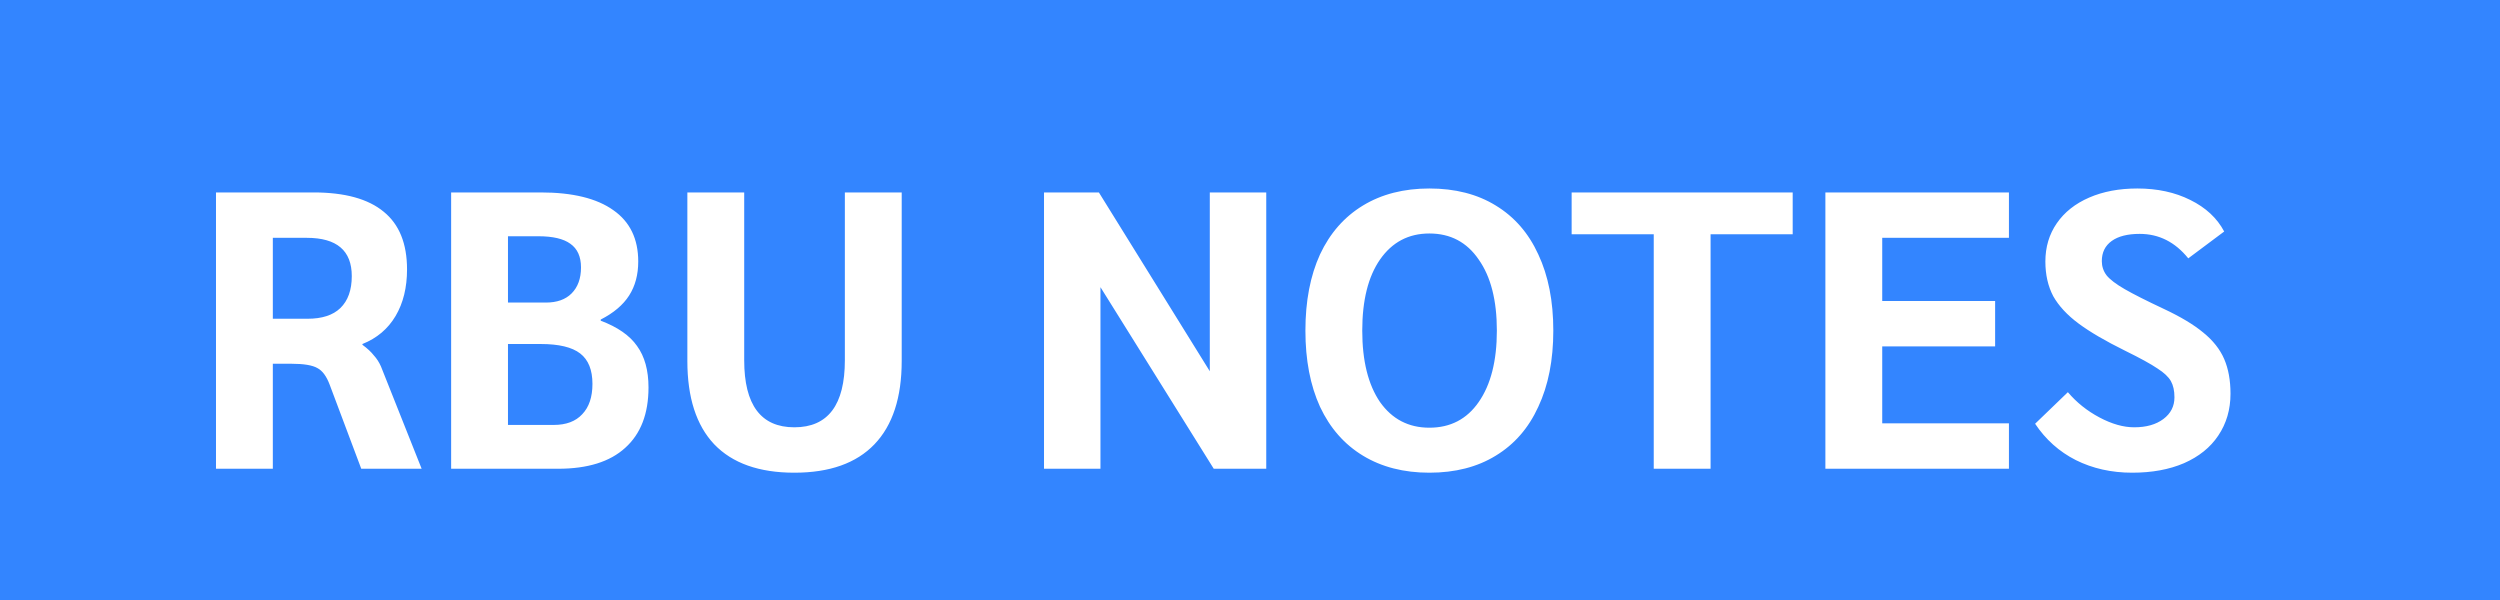 <svg width="304" height="73" viewBox="0 0 304 73" fill="none" xmlns="http://www.w3.org/2000/svg">
<rect width="304" height="73" fill="#3385FF"/>
<path d="M26.264 23.4H38.12C41.928 23.4 44.776 24.184 46.664 25.752C48.552 27.288 49.496 29.624 49.496 32.76C49.496 34.968 49.032 36.856 48.104 38.424C47.176 39.992 45.832 41.128 44.072 41.832V41.928C44.68 42.376 45.144 42.808 45.464 43.224C45.816 43.608 46.104 44.056 46.328 44.568L51.272 57H43.928L40.088 46.776C39.704 45.752 39.208 45.08 38.6 44.76C37.992 44.408 36.936 44.232 35.432 44.232H33.176V57H26.264V23.4ZM37.4 38.76C39.16 38.76 40.488 38.328 41.384 37.464C42.312 36.568 42.776 35.272 42.776 33.576C42.776 30.472 40.952 28.92 37.304 28.92H33.176V38.76H37.4ZM54.858 23.4H65.754C69.626 23.4 72.57 24.12 74.586 25.56C76.602 26.968 77.61 29.048 77.61 31.8C77.61 33.4 77.242 34.776 76.506 35.928C75.77 37.08 74.618 38.056 73.05 38.856V39C75.098 39.768 76.57 40.792 77.466 42.072C78.394 43.352 78.858 45.032 78.858 47.112C78.858 50.312 77.914 52.76 76.026 54.456C74.17 56.152 71.45 57 67.866 57H54.858V23.4ZM66.378 36.792C67.722 36.792 68.762 36.424 69.498 35.688C70.266 34.92 70.65 33.864 70.65 32.52C70.65 31.208 70.218 30.248 69.354 29.64C68.522 29.032 67.226 28.728 65.466 28.728H61.77V36.792H66.378ZM67.338 51.672C68.842 51.672 69.994 51.24 70.794 50.376C71.626 49.512 72.042 48.28 72.042 46.68C72.042 44.984 71.546 43.752 70.554 42.984C69.562 42.216 67.962 41.832 65.754 41.832H61.77V51.672H67.338ZM96.591 57.48C92.303 57.48 89.055 56.328 86.847 54.024C84.671 51.72 83.583 48.344 83.583 43.896V23.4H90.495V43.8C90.495 49.24 92.527 51.96 96.591 51.96C100.687 51.96 102.735 49.24 102.735 43.8V23.4H109.647V43.896C109.647 48.344 108.543 51.72 106.335 54.024C104.127 56.328 100.879 57.48 96.591 57.48ZM153.976 23.4V57H147.592L133.816 34.92V57H126.952V23.4H133.624L147.112 45.144V23.4H153.976ZM173.81 57.48C170.706 57.48 168.018 56.792 165.746 55.416C163.474 54.04 161.73 52.056 160.514 49.464C159.33 46.872 158.738 43.784 158.738 40.2C158.738 36.616 159.33 33.528 160.514 30.936C161.73 28.344 163.474 26.36 165.746 24.984C168.018 23.608 170.706 22.92 173.81 22.92C176.946 22.92 179.634 23.608 181.874 24.984C184.146 26.36 185.874 28.344 187.058 30.936C188.274 33.528 188.882 36.616 188.882 40.2C188.882 43.784 188.274 46.872 187.058 49.464C185.874 52.056 184.146 54.04 181.874 55.416C179.634 56.792 176.946 57.48 173.81 57.48ZM173.81 52.008C176.37 52.008 178.37 50.968 179.81 48.888C181.282 46.776 182.018 43.88 182.018 40.2C182.018 36.52 181.282 33.64 179.81 31.56C178.37 29.448 176.37 28.392 173.81 28.392C171.282 28.392 169.282 29.448 167.81 31.56C166.37 33.64 165.65 36.52 165.65 40.2C165.65 43.88 166.37 46.776 167.81 48.888C169.282 50.968 171.282 52.008 173.81 52.008ZM201.095 28.488H191.111V23.4H217.991V28.488H208.007V57H201.095V28.488ZM221.967 23.4H244.287V28.92H228.879V36.6H242.607V42.12H228.879V51.48H244.287V57H221.967V23.4ZM259.277 57.48C256.749 57.48 254.461 56.968 252.413 55.944C250.397 54.92 248.749 53.448 247.469 51.528L251.453 47.688C252.509 48.936 253.789 49.96 255.293 50.76C256.797 51.56 258.205 51.96 259.517 51.96C260.989 51.96 262.173 51.624 263.069 50.952C263.965 50.28 264.413 49.4 264.413 48.312C264.413 47.512 264.269 46.856 263.981 46.344C263.693 45.832 263.149 45.32 262.349 44.808C261.549 44.264 260.237 43.544 258.413 42.648C256.013 41.464 254.125 40.36 252.749 39.336C251.373 38.312 250.349 37.208 249.677 36.024C249.037 34.808 248.717 33.4 248.717 31.8C248.717 30.04 249.181 28.488 250.109 27.144C251.037 25.8 252.349 24.76 254.045 24.024C255.741 23.288 257.693 22.92 259.901 22.92C262.333 22.92 264.477 23.384 266.333 24.312C268.221 25.24 269.597 26.52 270.461 28.152L266.093 31.416C264.493 29.432 262.525 28.44 260.189 28.44C258.717 28.44 257.581 28.728 256.781 29.304C255.981 29.88 255.581 30.696 255.581 31.752C255.581 32.392 255.773 32.968 256.157 33.48C256.573 33.992 257.309 34.552 258.365 35.16C259.421 35.768 261.005 36.568 263.117 37.56C265.165 38.52 266.765 39.48 267.917 40.44C269.101 41.4 269.949 42.472 270.461 43.656C270.973 44.84 271.229 46.248 271.229 47.88C271.229 49.8 270.733 51.496 269.741 52.968C268.781 54.408 267.389 55.528 265.565 56.328C263.773 57.096 261.677 57.48 259.277 57.48Z" fill="white"/>
</svg>
